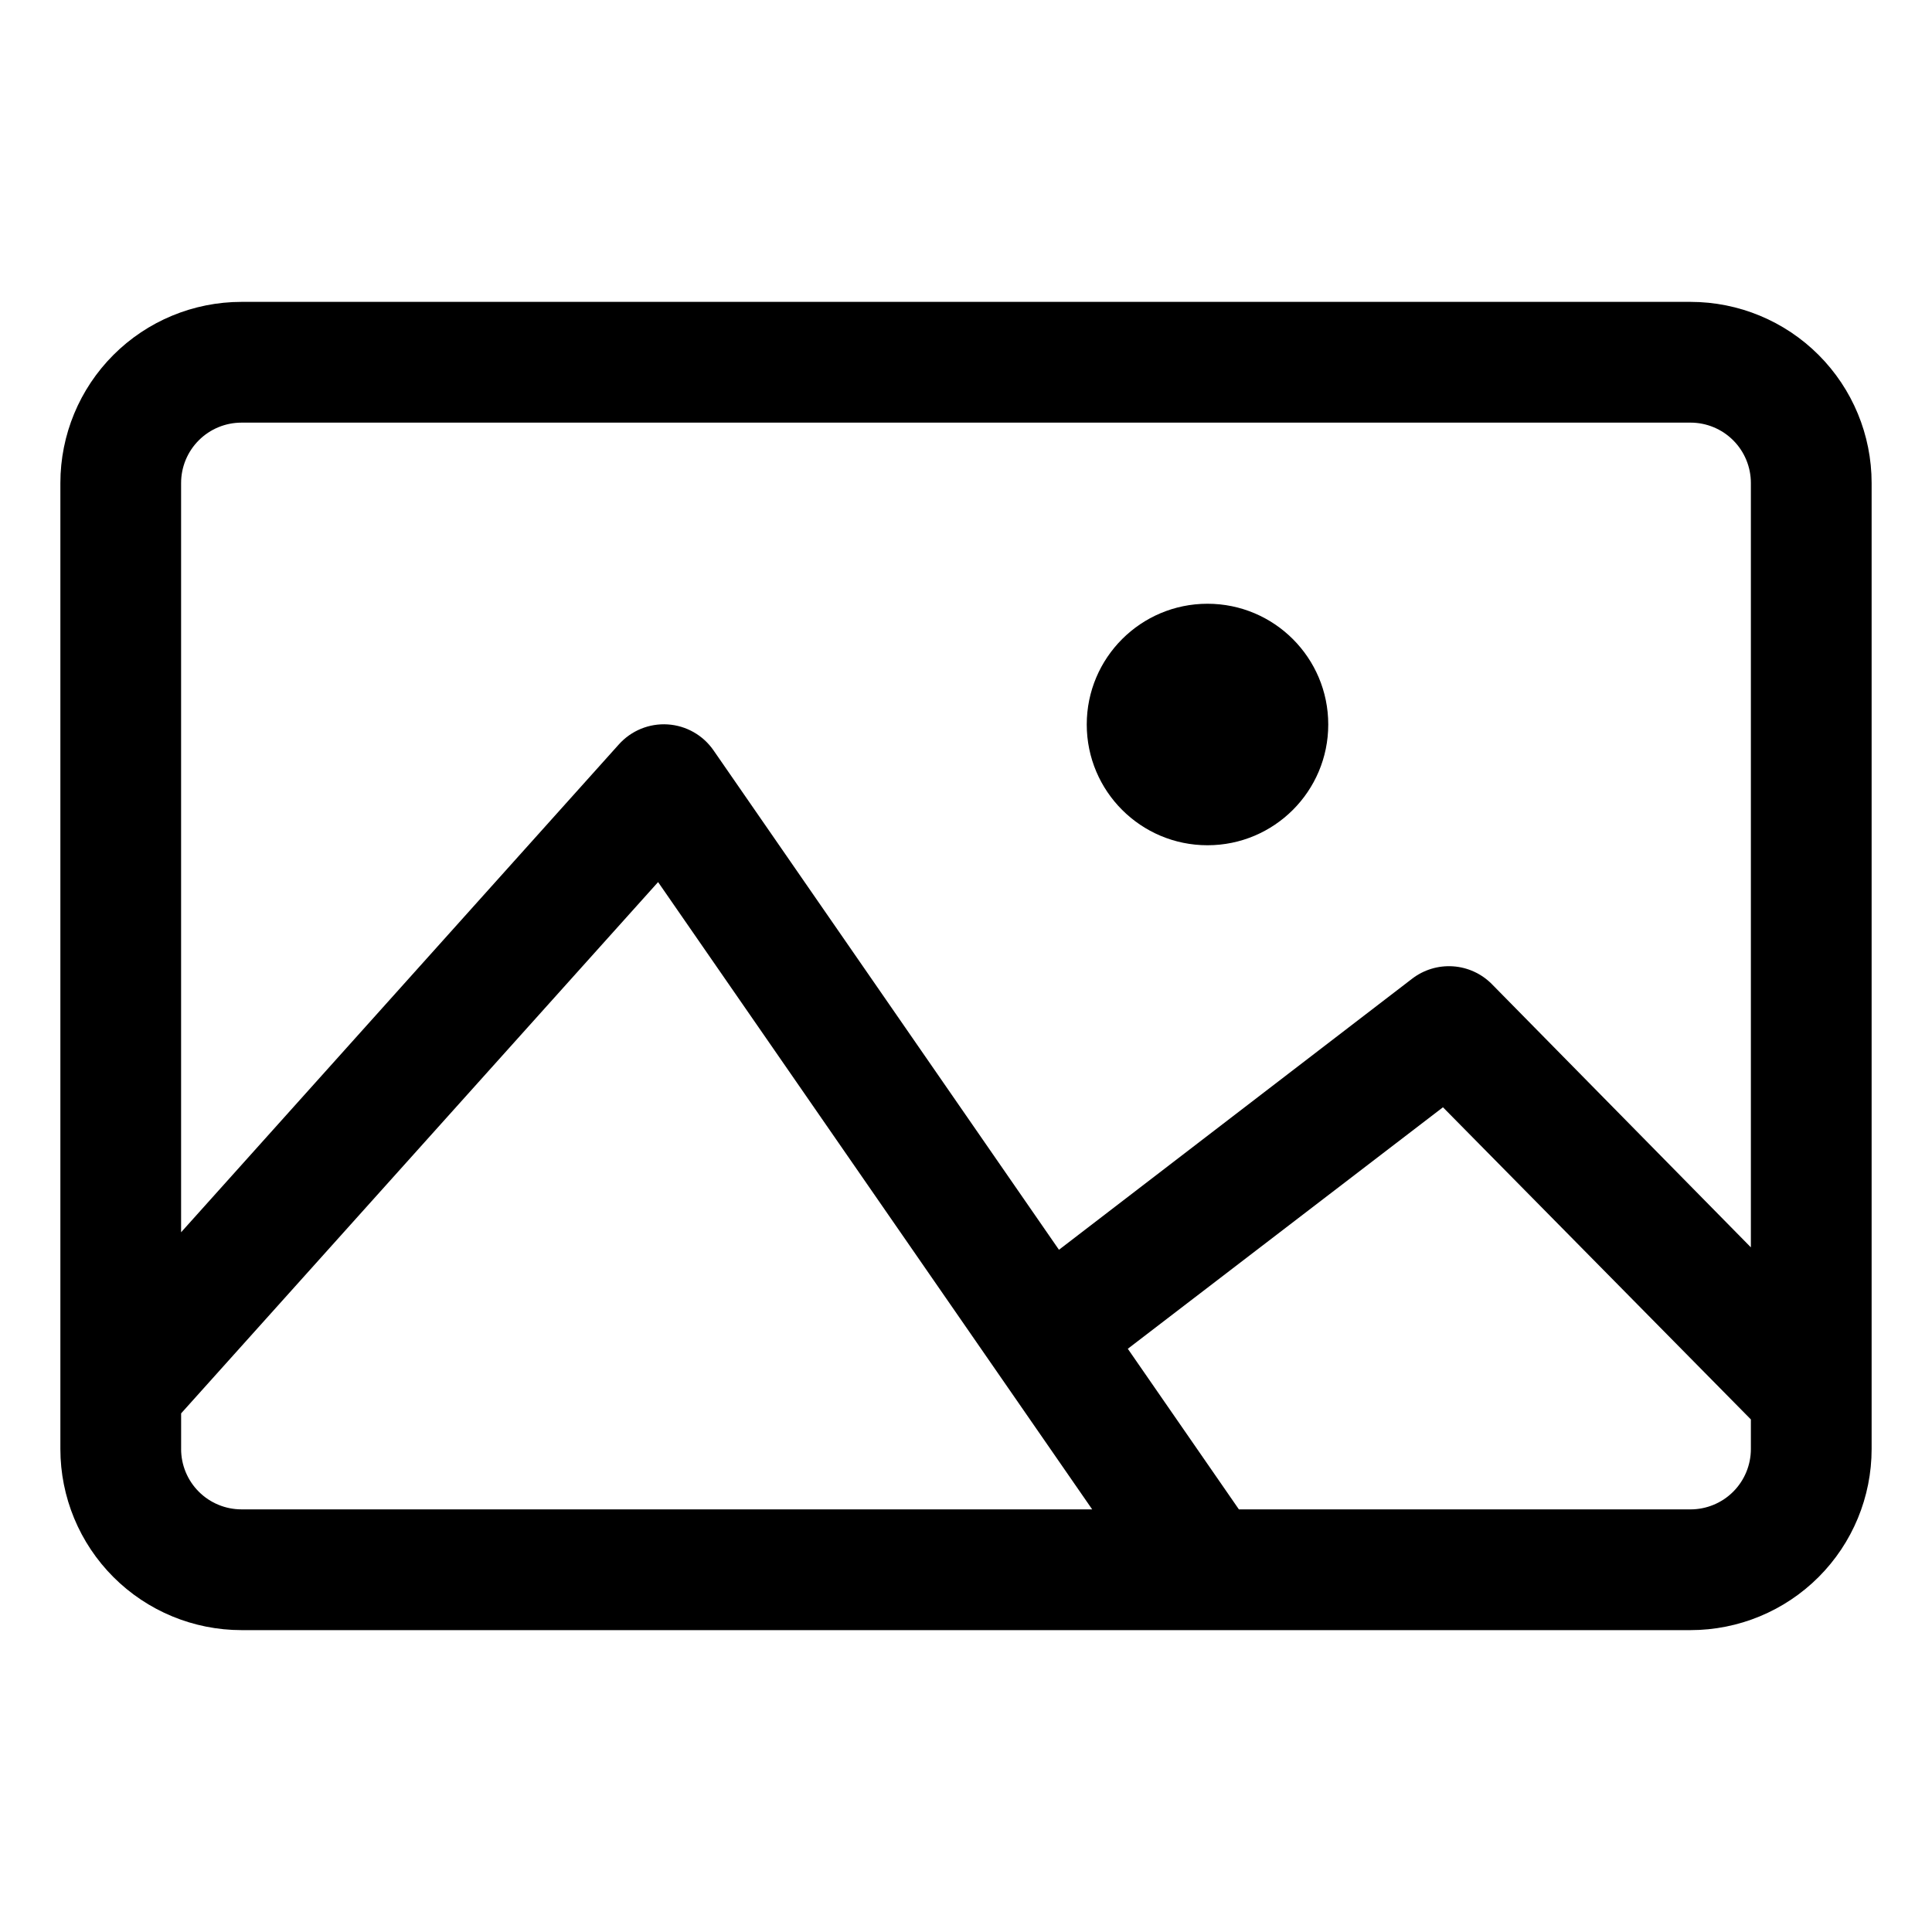<?xml version="1.0" encoding="UTF-8"?>
<svg width="1200pt" height="1200pt" version="1.1" viewBox="0 0 1200 1200" xmlns="http://www.w3.org/2000/svg">
 <g>
  <path d="m1050 187.5h-900c-29.836 0-58.453 11.852-79.551 32.949-21.098 21.098-32.949 49.715-32.949 79.551v600c0 29.836 11.852 58.453 32.949 79.551 21.098 21.098 49.715 32.949 79.551 32.949h900c29.836 0 58.453-11.852 79.551-32.949 21.098-21.098 32.949-49.715 32.949-79.551v-600c0-29.836-11.852-58.453-32.949-79.551-21.098-21.098-49.715-32.949-79.551-32.949zm-900 75h900c9.945 0 19.484 3.949 26.516 10.984 7.035 7.031 10.984 16.57 10.984 26.516v474.75l-160.88-163.5c-6.426-6.496-14.996-10.422-24.113-11.043-9.113-0.621-18.141 2.106-25.387 7.668l-219.38 168.38-214.5-310.12c-6.519-9.488-17.035-15.457-28.527-16.191-11.488-0.73-22.676 3.856-30.348 12.441l-271.88 303v-465.38c0-9.945 3.949-19.484 10.984-26.516 7.031-7.035 16.57-10.984 26.516-10.984zm-37.5 637.5v-22.125l296.25-330 269.62 389.62h-528.38c-9.945 0-19.484-3.949-26.516-10.984-7.035-7.031-10.984-16.57-10.984-26.516zm937.5 37.5h-280.5l-69-99.75 195.75-150 191.25 193.88v18.375c0 9.945-3.949 19.484-10.984 26.516-7.031 7.035-16.57 10.984-26.516 10.984z"/>
  <path d="m825 450c0 41.422-33.578 75-75 75s-75-33.578-75-75 33.578-75 75-75 75 33.578 75 75"/>
 </g>
</svg>
